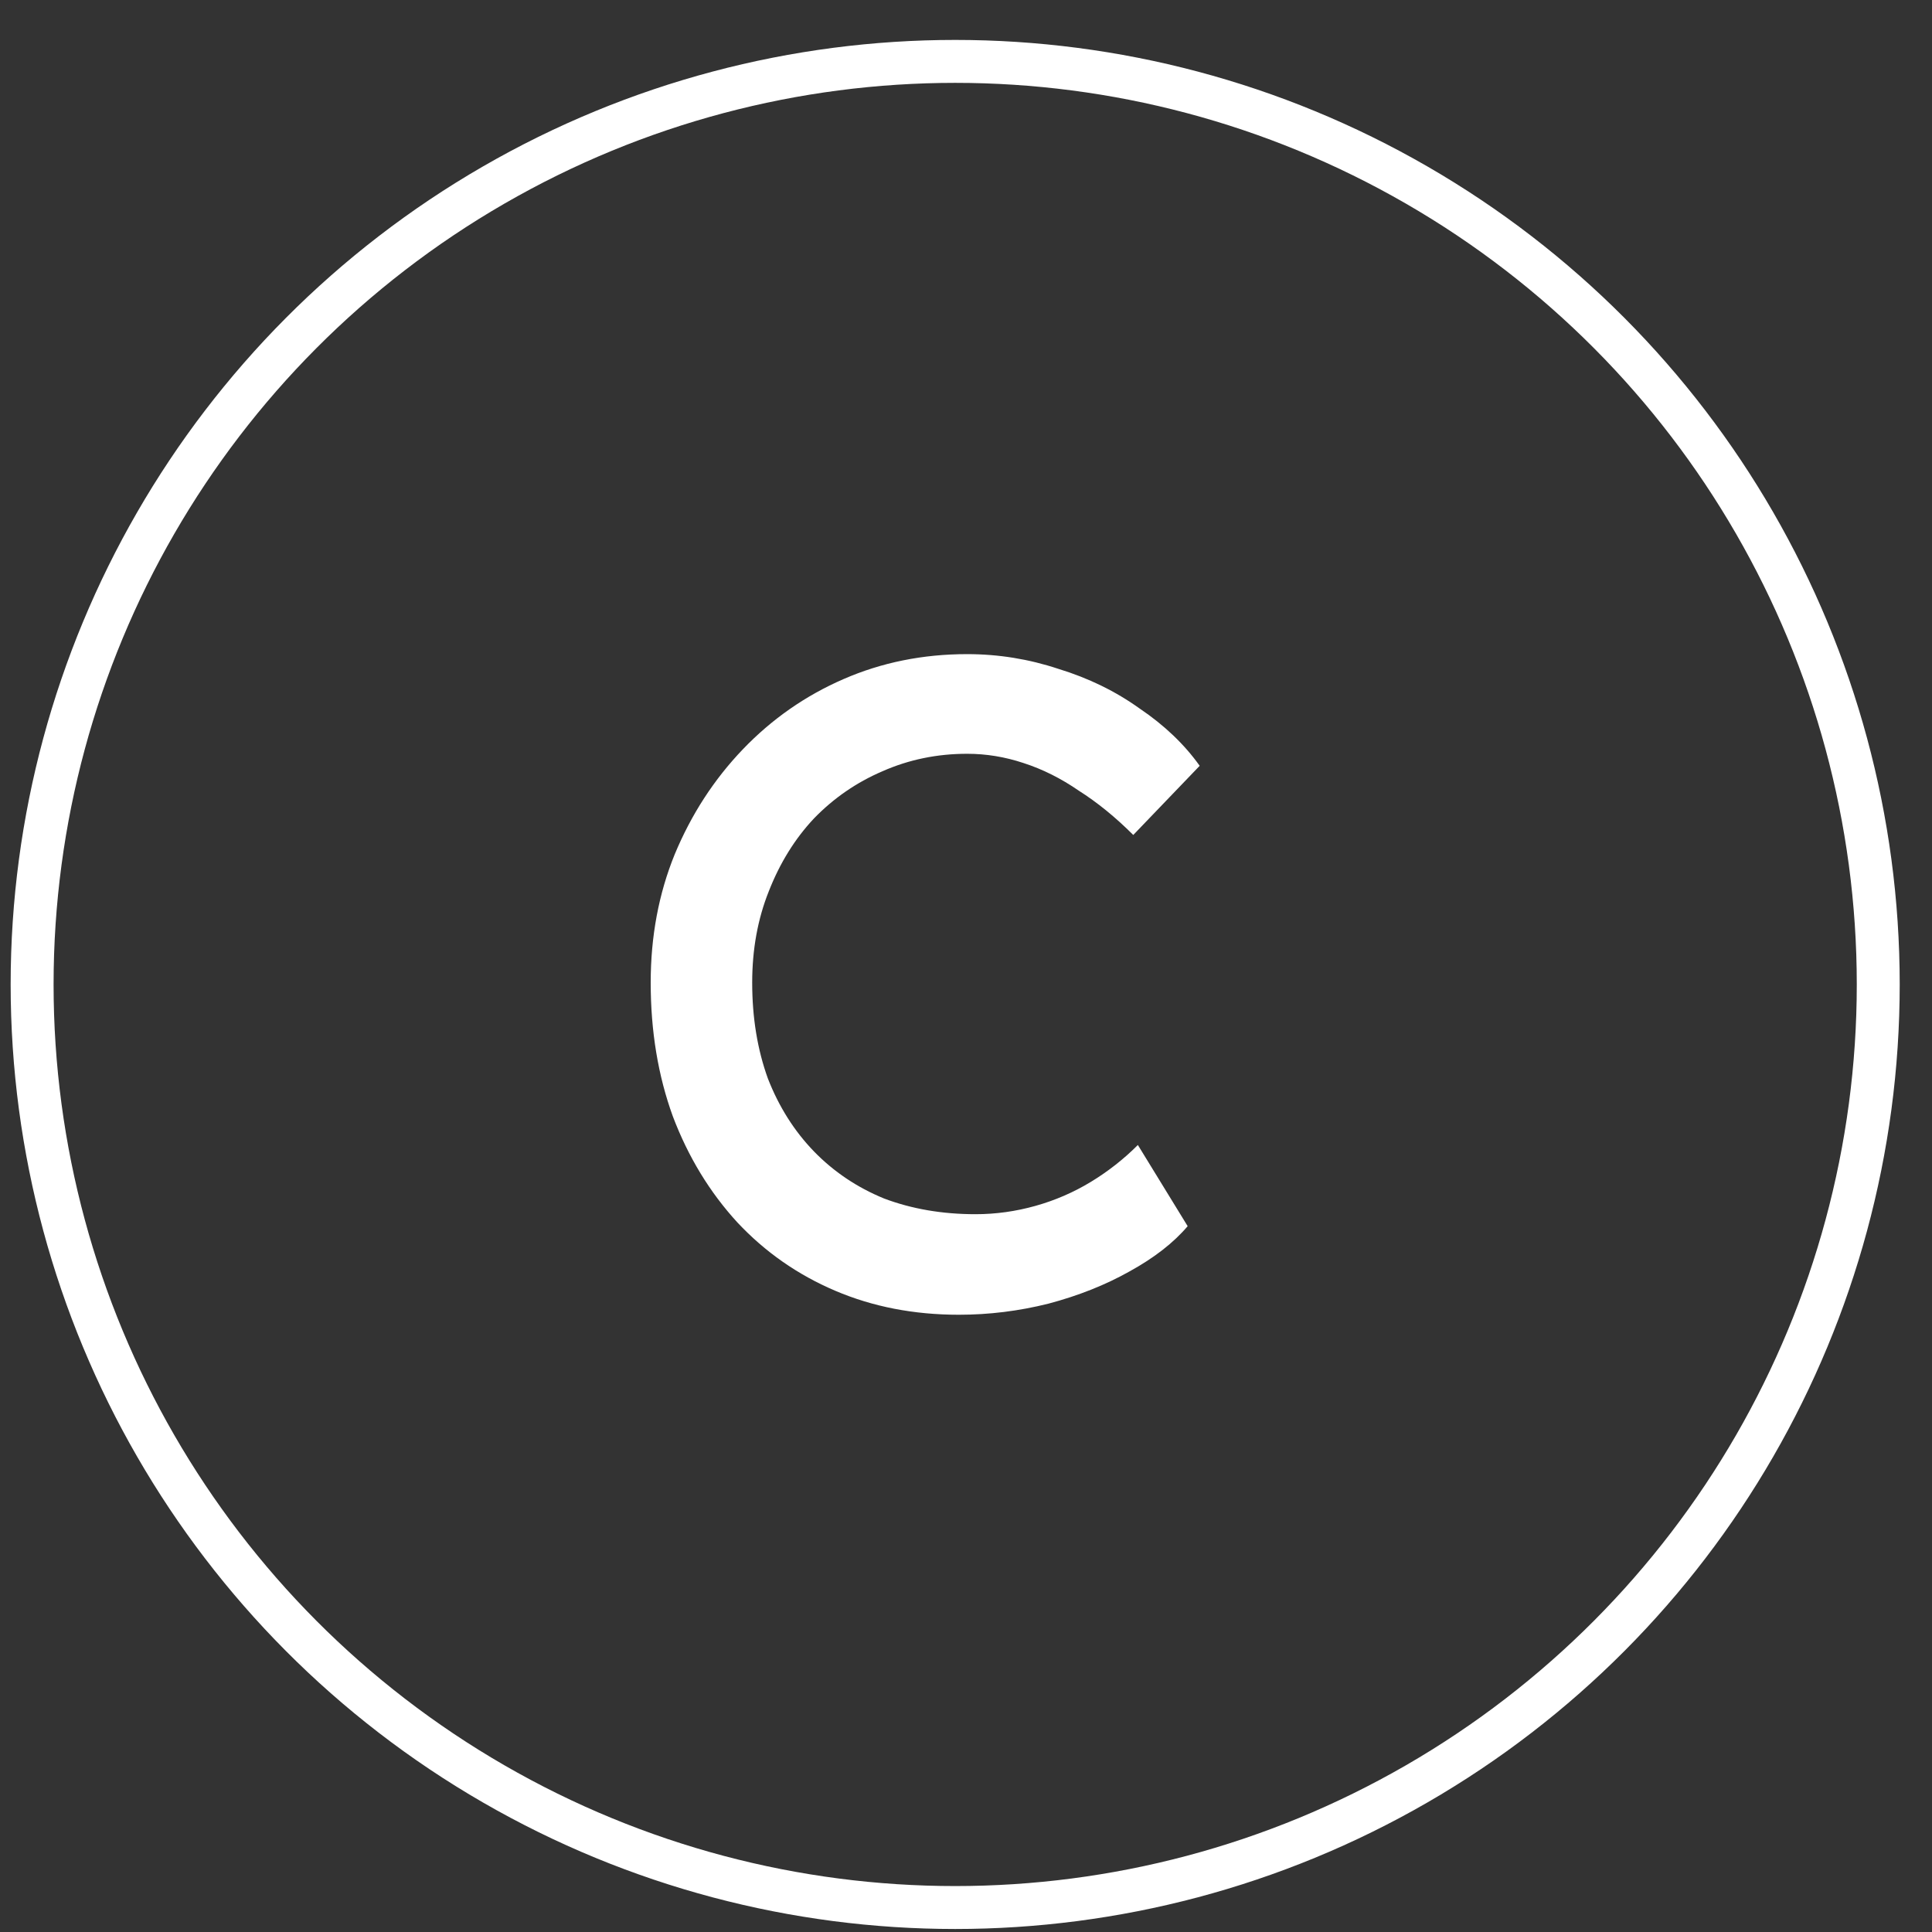 <svg width="45" height="45" viewBox="0 0 45 45" fill="none" xmlns="http://www.w3.org/2000/svg">
<rect x="0" y="0" width="45" height="45" fill="#333333" stroke="none"/>
<circle cx="22.248" cy="22.93" r="21.5" stroke="white"/>
<path d="M22.334 30.623C21.288 30.623 20.328 30.437 19.454 30.064C18.58 29.692 17.821 29.162 17.176 28.474C16.532 27.772 16.03 26.948 15.672 26.003C15.328 25.057 15.156 24.019 15.156 22.887C15.156 21.812 15.342 20.817 15.715 19.9C16.102 18.968 16.632 18.152 17.305 17.45C17.979 16.748 18.759 16.203 19.648 15.817C20.536 15.43 21.496 15.236 22.527 15.236C23.258 15.236 23.967 15.351 24.655 15.58C25.357 15.795 25.987 16.103 26.546 16.504C27.119 16.891 27.585 17.335 27.943 17.837L26.396 19.448C25.98 19.033 25.558 18.689 25.128 18.417C24.712 18.13 24.282 17.915 23.838 17.772C23.409 17.629 22.971 17.557 22.527 17.557C21.825 17.557 21.166 17.693 20.55 17.966C19.949 18.224 19.419 18.589 18.96 19.062C18.516 19.534 18.165 20.1 17.907 20.759C17.649 21.404 17.52 22.113 17.52 22.887C17.52 23.703 17.642 24.448 17.886 25.122C18.143 25.781 18.502 26.347 18.96 26.82C19.419 27.292 19.963 27.658 20.593 27.916C21.238 28.159 21.947 28.281 22.721 28.281C23.194 28.281 23.659 28.216 24.118 28.087C24.576 27.959 25.006 27.772 25.407 27.529C25.808 27.285 26.174 26.999 26.503 26.669L27.663 28.56C27.334 28.947 26.883 29.298 26.31 29.613C25.751 29.928 25.12 30.179 24.419 30.365C23.731 30.537 23.036 30.623 22.334 30.623Z" fill="white"/>
</svg>
